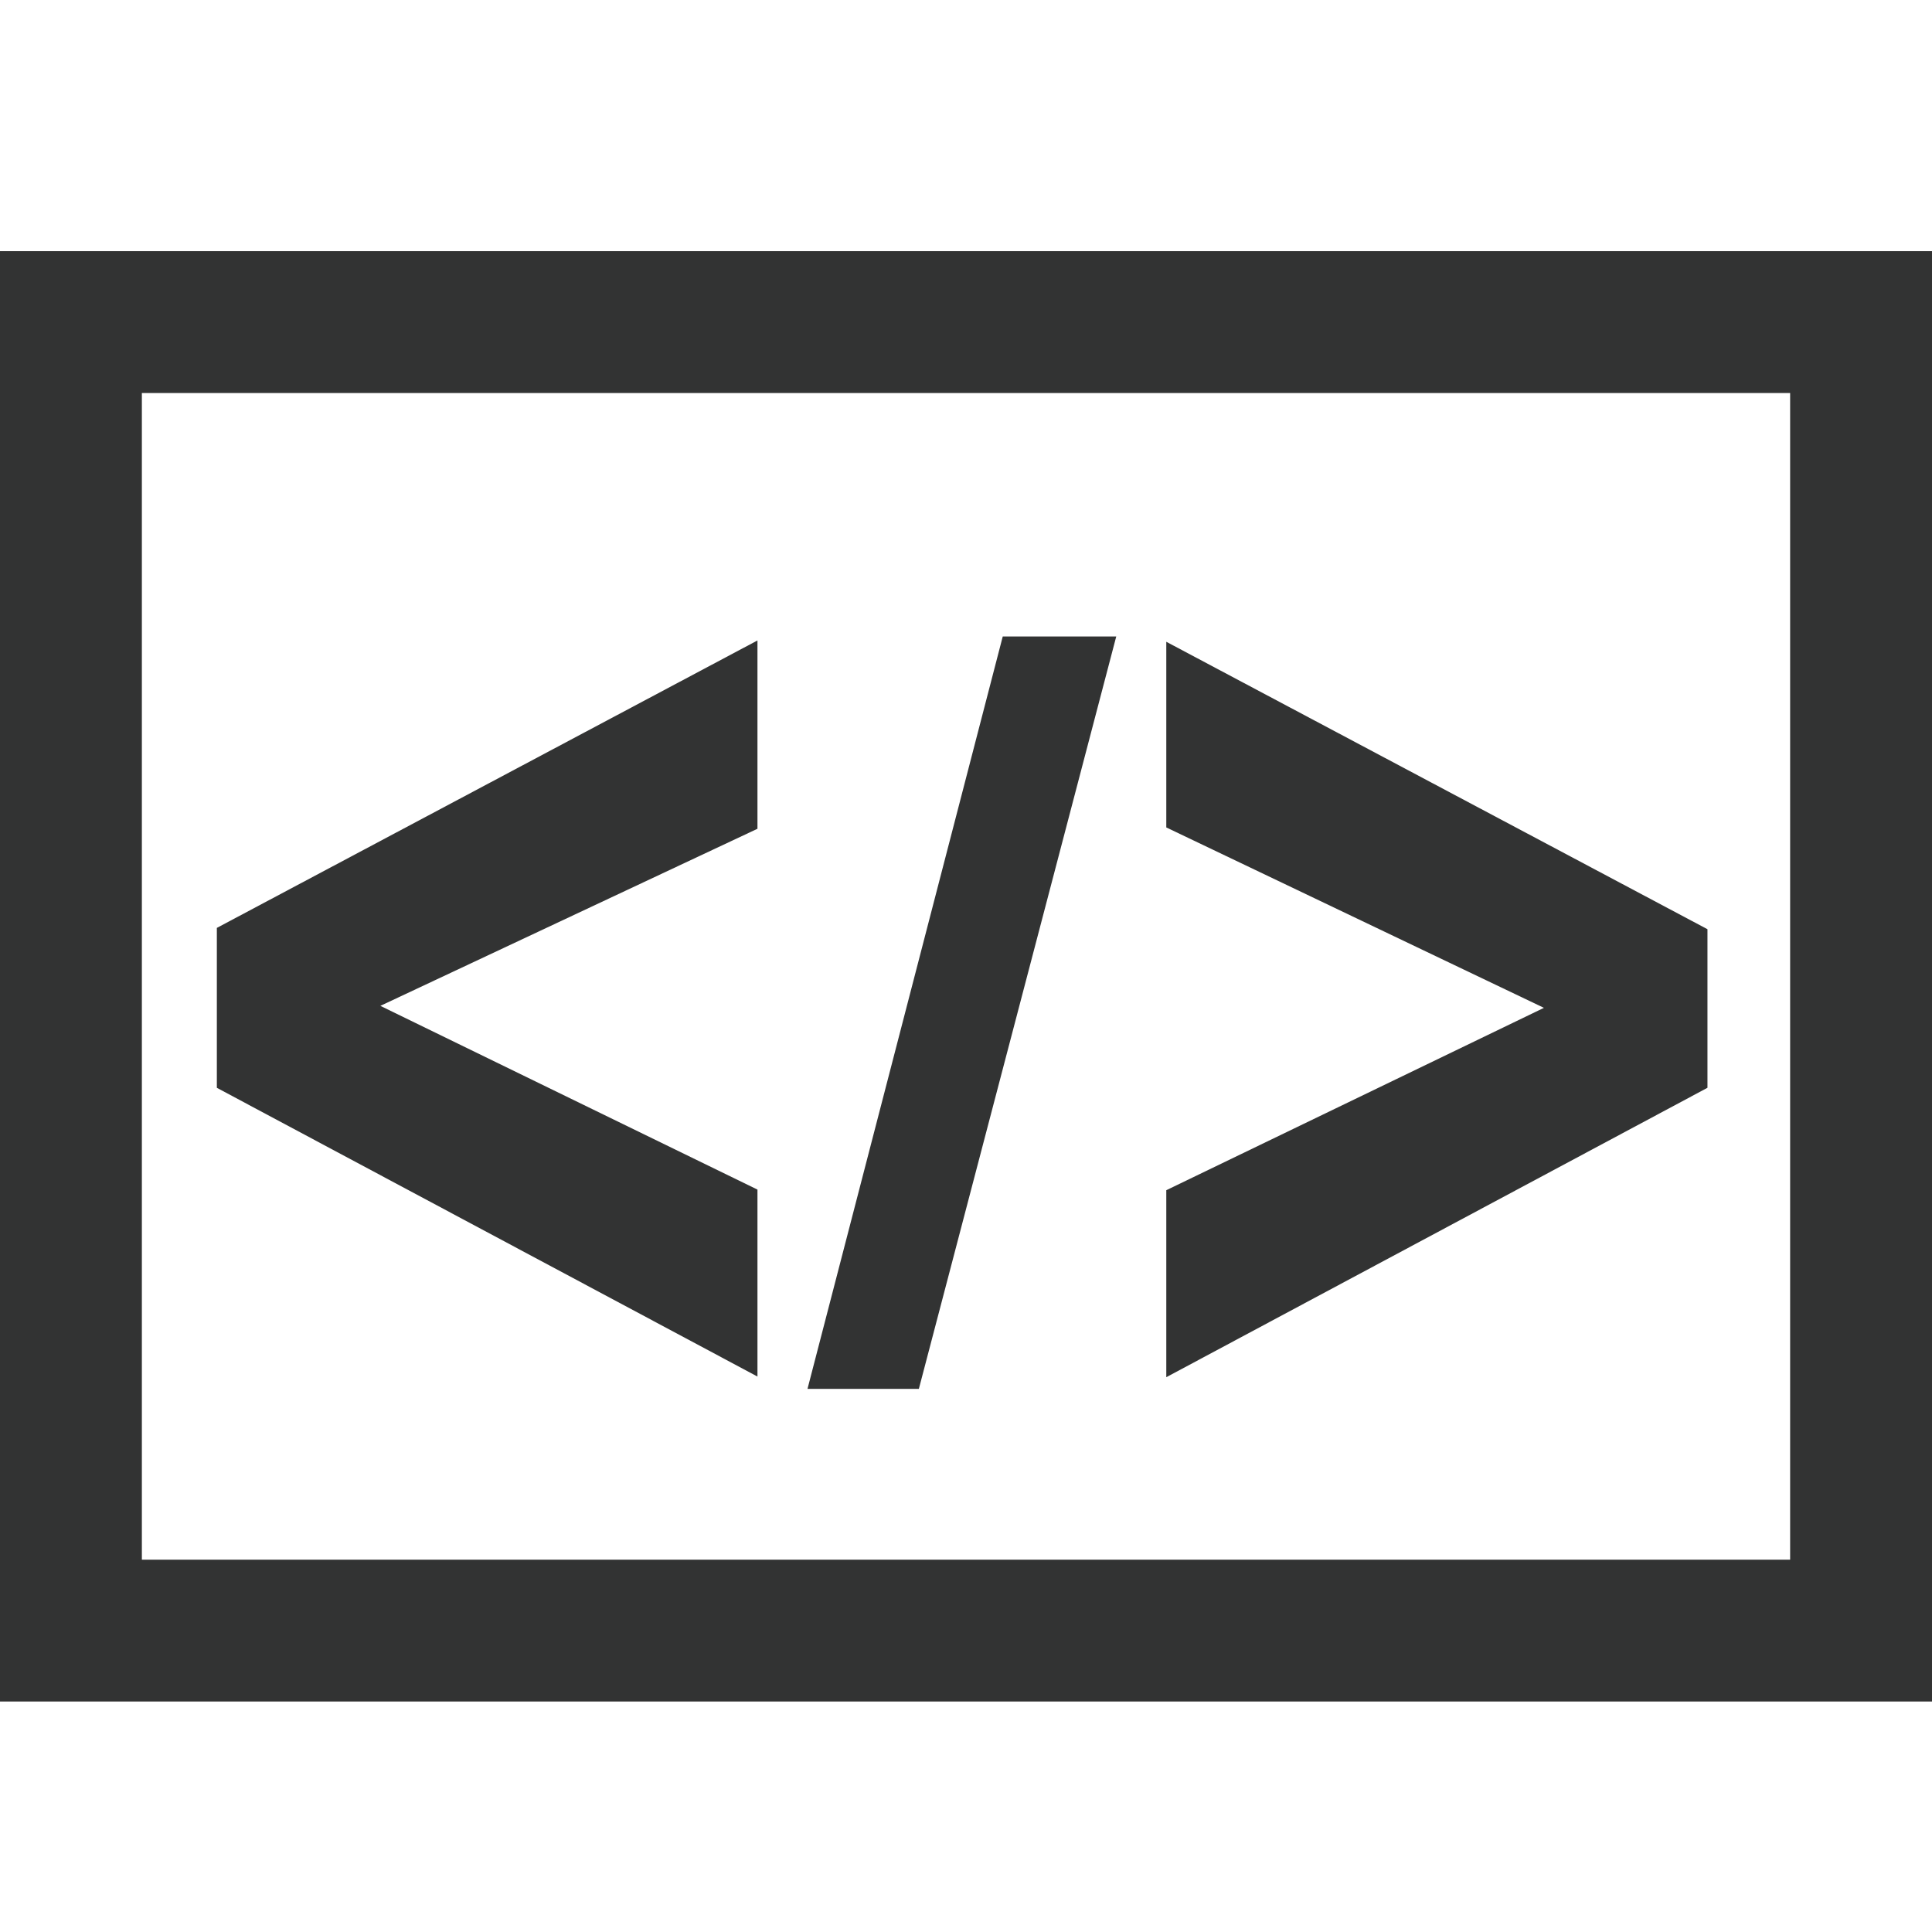 <?xml version="1.0" encoding="utf-8"?>
<!-- Generator: Adobe Illustrator 15.0.2, SVG Export Plug-In . SVG Version: 6.00 Build 0)  -->
<!DOCTYPE svg PUBLIC "-//W3C//DTD SVG 1.1//EN" "http://www.w3.org/Graphics/SVG/1.1/DTD/svg11.dtd">
<svg version="1.1" id="图层_1" xmlns="http://www.w3.org/2000/svg" xmlns:xlink="http://www.w3.org/1999/xlink" x="0px" y="0px"
	 width="100px" height="100px" viewBox="0 0 100 100" enable-background="new 0 0 100 100" xml:space="preserve">
<path fill="#323333" d="M39.206,71.25L11.224,56.305v-8.277L39.206,33.15v9.747l-19.518,9.166l19.518,9.51V71.25z"/>
<path fill="#323333" d="M41.796,71.887l10.106-38.943h5.875L47.56,71.887H41.796z"/>
<path fill="#323333" d="M60.367,71.284v-9.679l19.546-9.439l-19.546-9.338v-9.61l28.011,14.878v8.208L60.367,71.284z"/>
<path fill="#323333" d="M0,13v75.07h100V13H0z M92.657,80.729H7.343V20.343h85.314V80.729z"/>
</svg>
